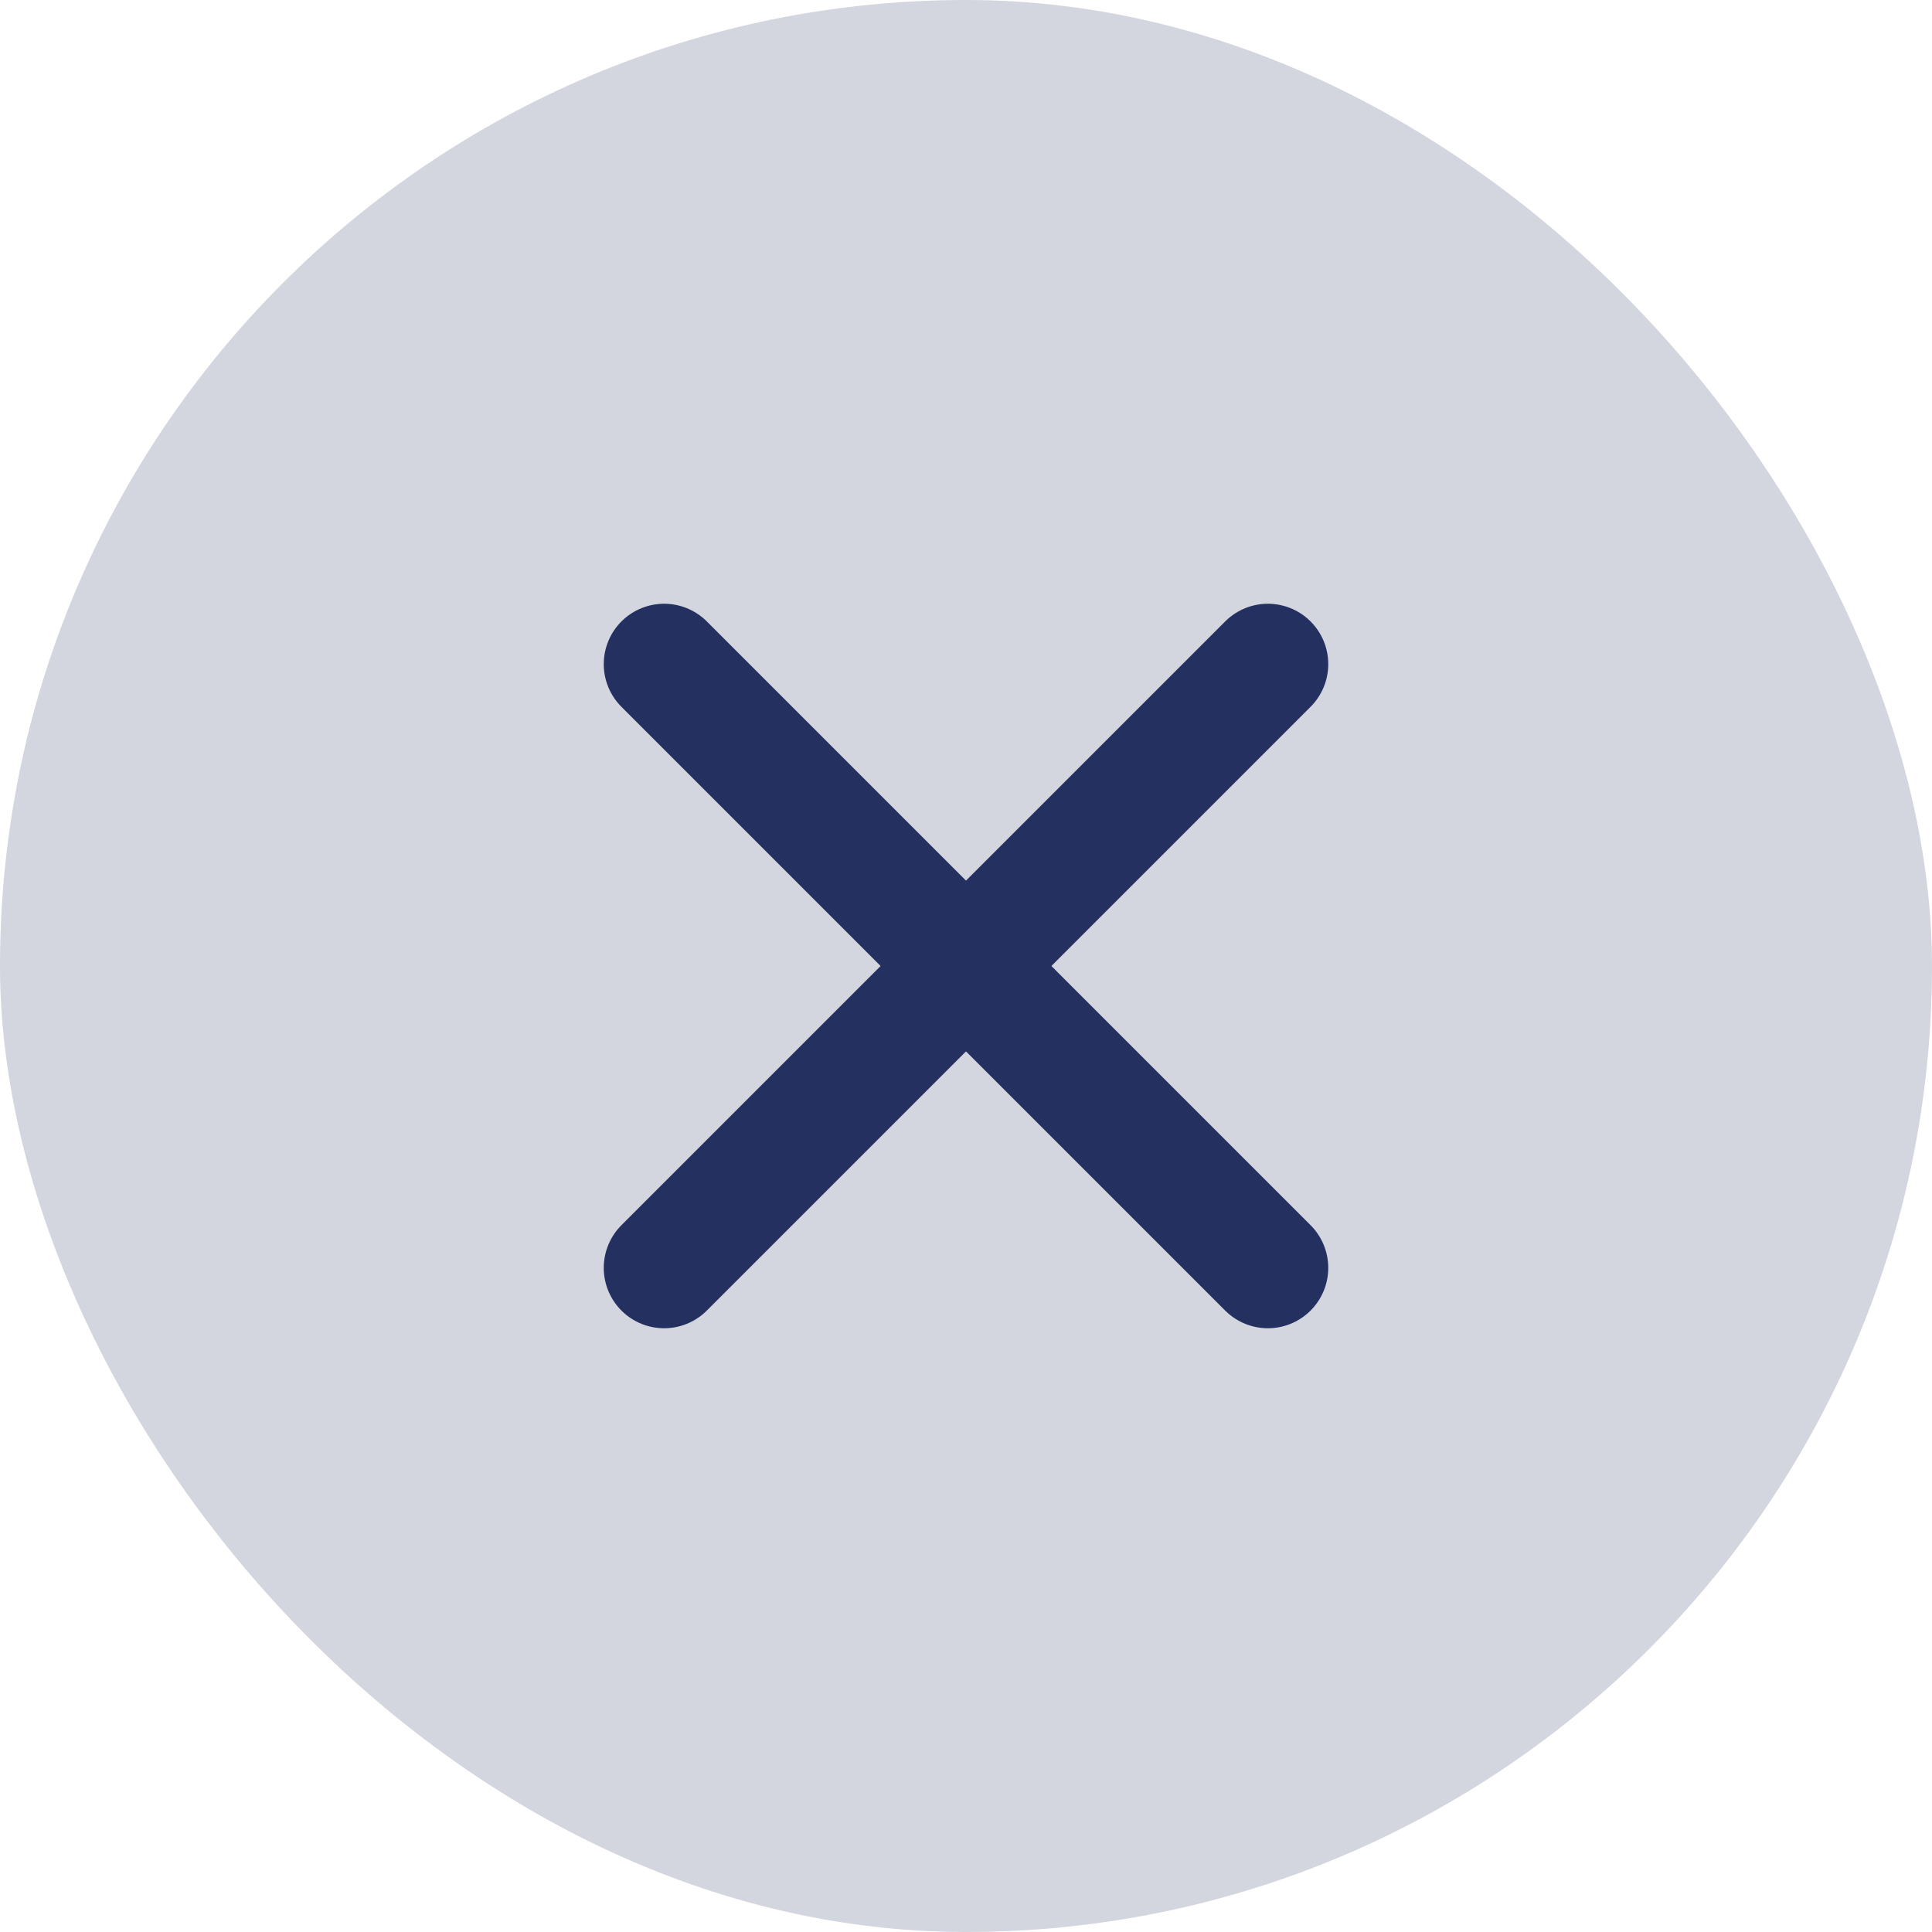 <svg width="32" height="32" viewBox="0 0 32 32" fill="none" xmlns="http://www.w3.org/2000/svg">
<rect width="32" height="32" rx="16" fill="#D3D6DF"/>
<path d="M11 11L21 21" stroke="#243060" stroke-width="2" stroke-linecap="round" stroke-linejoin="round"/>
<path d="M11 21L21 11" stroke="#243060" stroke-width="2" stroke-linecap="round" stroke-linejoin="round"/>
</svg>

